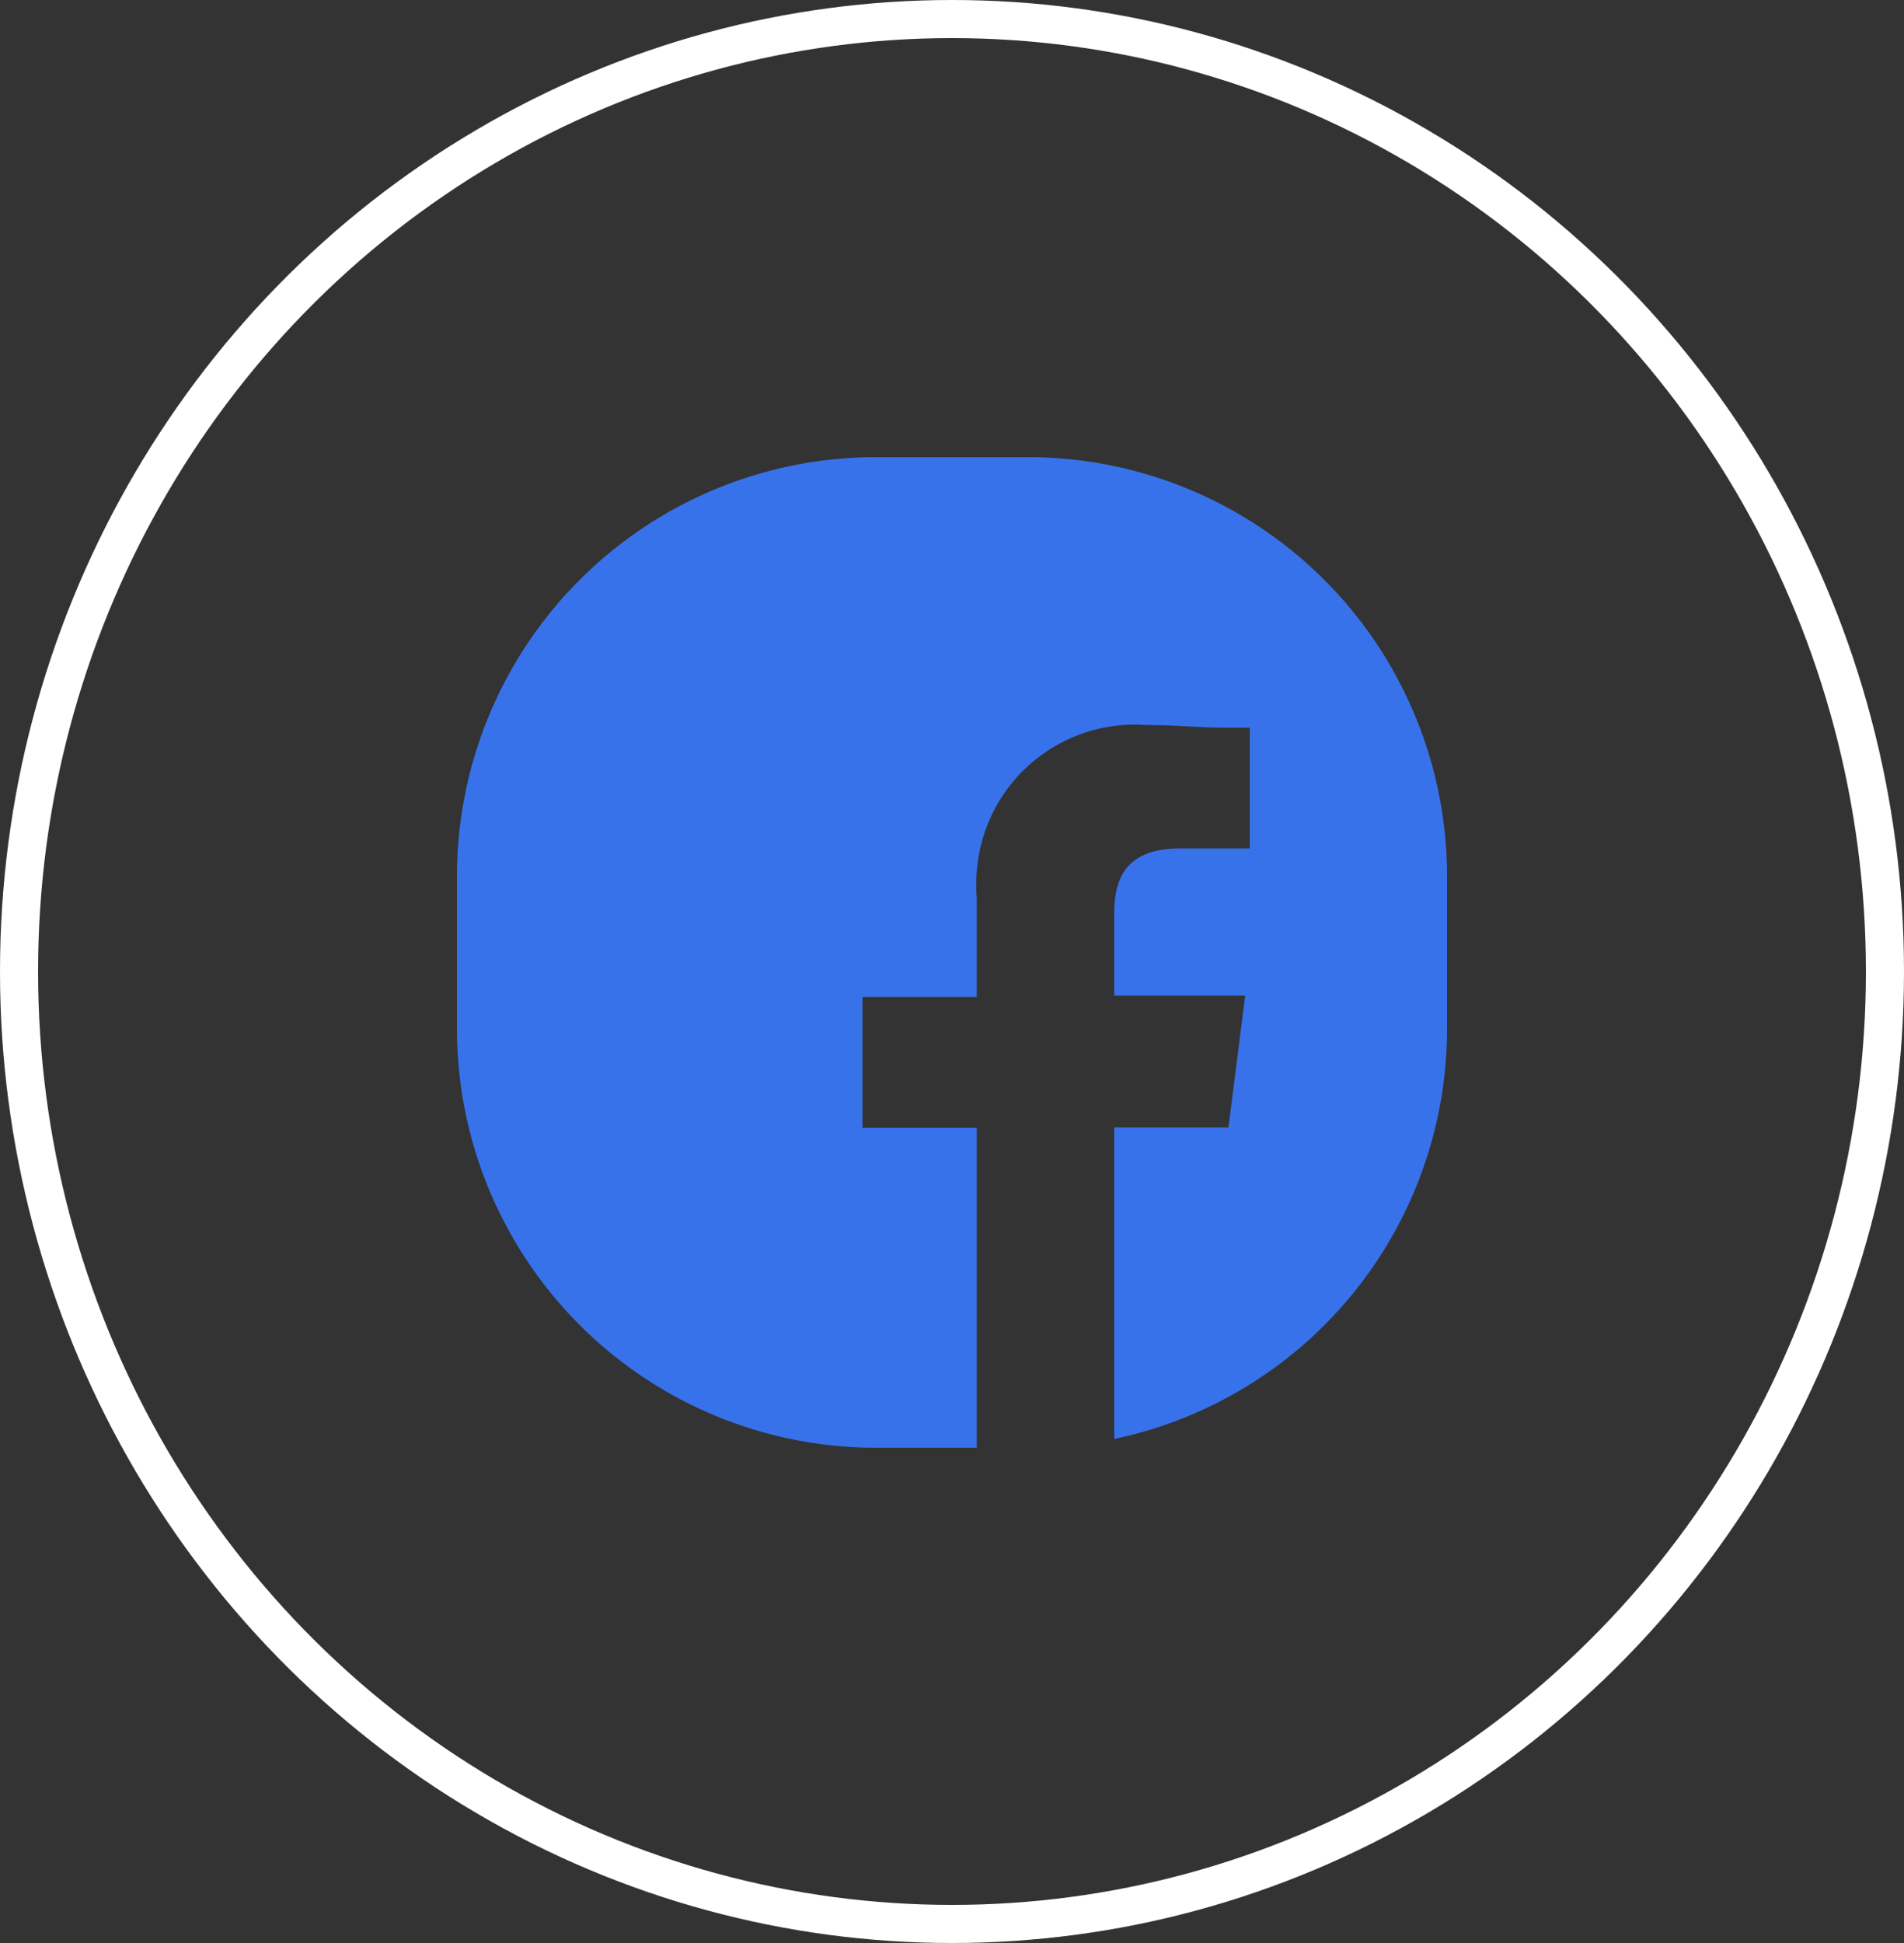 <svg xmlns="http://www.w3.org/2000/svg" viewBox="0 0 50 51"><rect x="0" y="0" width="50" height="51" fill="#333333" stroke="none"/><defs><style>.cls-1,.cls-2{fill:none;}.cls-2{stroke:#fff;stroke-linejoin:round;}.cls-3{fill:#3872eb;}</style></defs><g id="圖層_2" data-name="圖層 2"><g id="圖層_1-2" data-name="圖層 1"><g id="FB"><g id="Group_596" data-name="Group 596"><g id="Ellipse_2-3" data-name="Ellipse 2-3"><ellipse class="cls-1" cx="25" cy="25.5" rx="25" ry="25.5"/><ellipse class="cls-2" cx="25" cy="25.5" rx="24.5" ry="25"/></g><path id="Subtraction_1" data-name="Subtraction 1" class="cls-3" d="M25.69,38H23A11,11,0,0,1,12,27V23A11,11,0,0,1,23,12h4A11,11,0,0,1,38,23v4a11,11,0,0,1-8.74,10.77V29.59h3l.44-3.46H29.26V24c0-.81.2-1.73,1.73-1.73h1.83V19.1l-.73,0c-.52,0-1.23-.07-2-.07a4.16,4.16,0,0,0-4.44,3.86,3.85,3.85,0,0,0,0,.68v2.6h-3V29.6h3V38Z"/></g></g></g></g></svg>